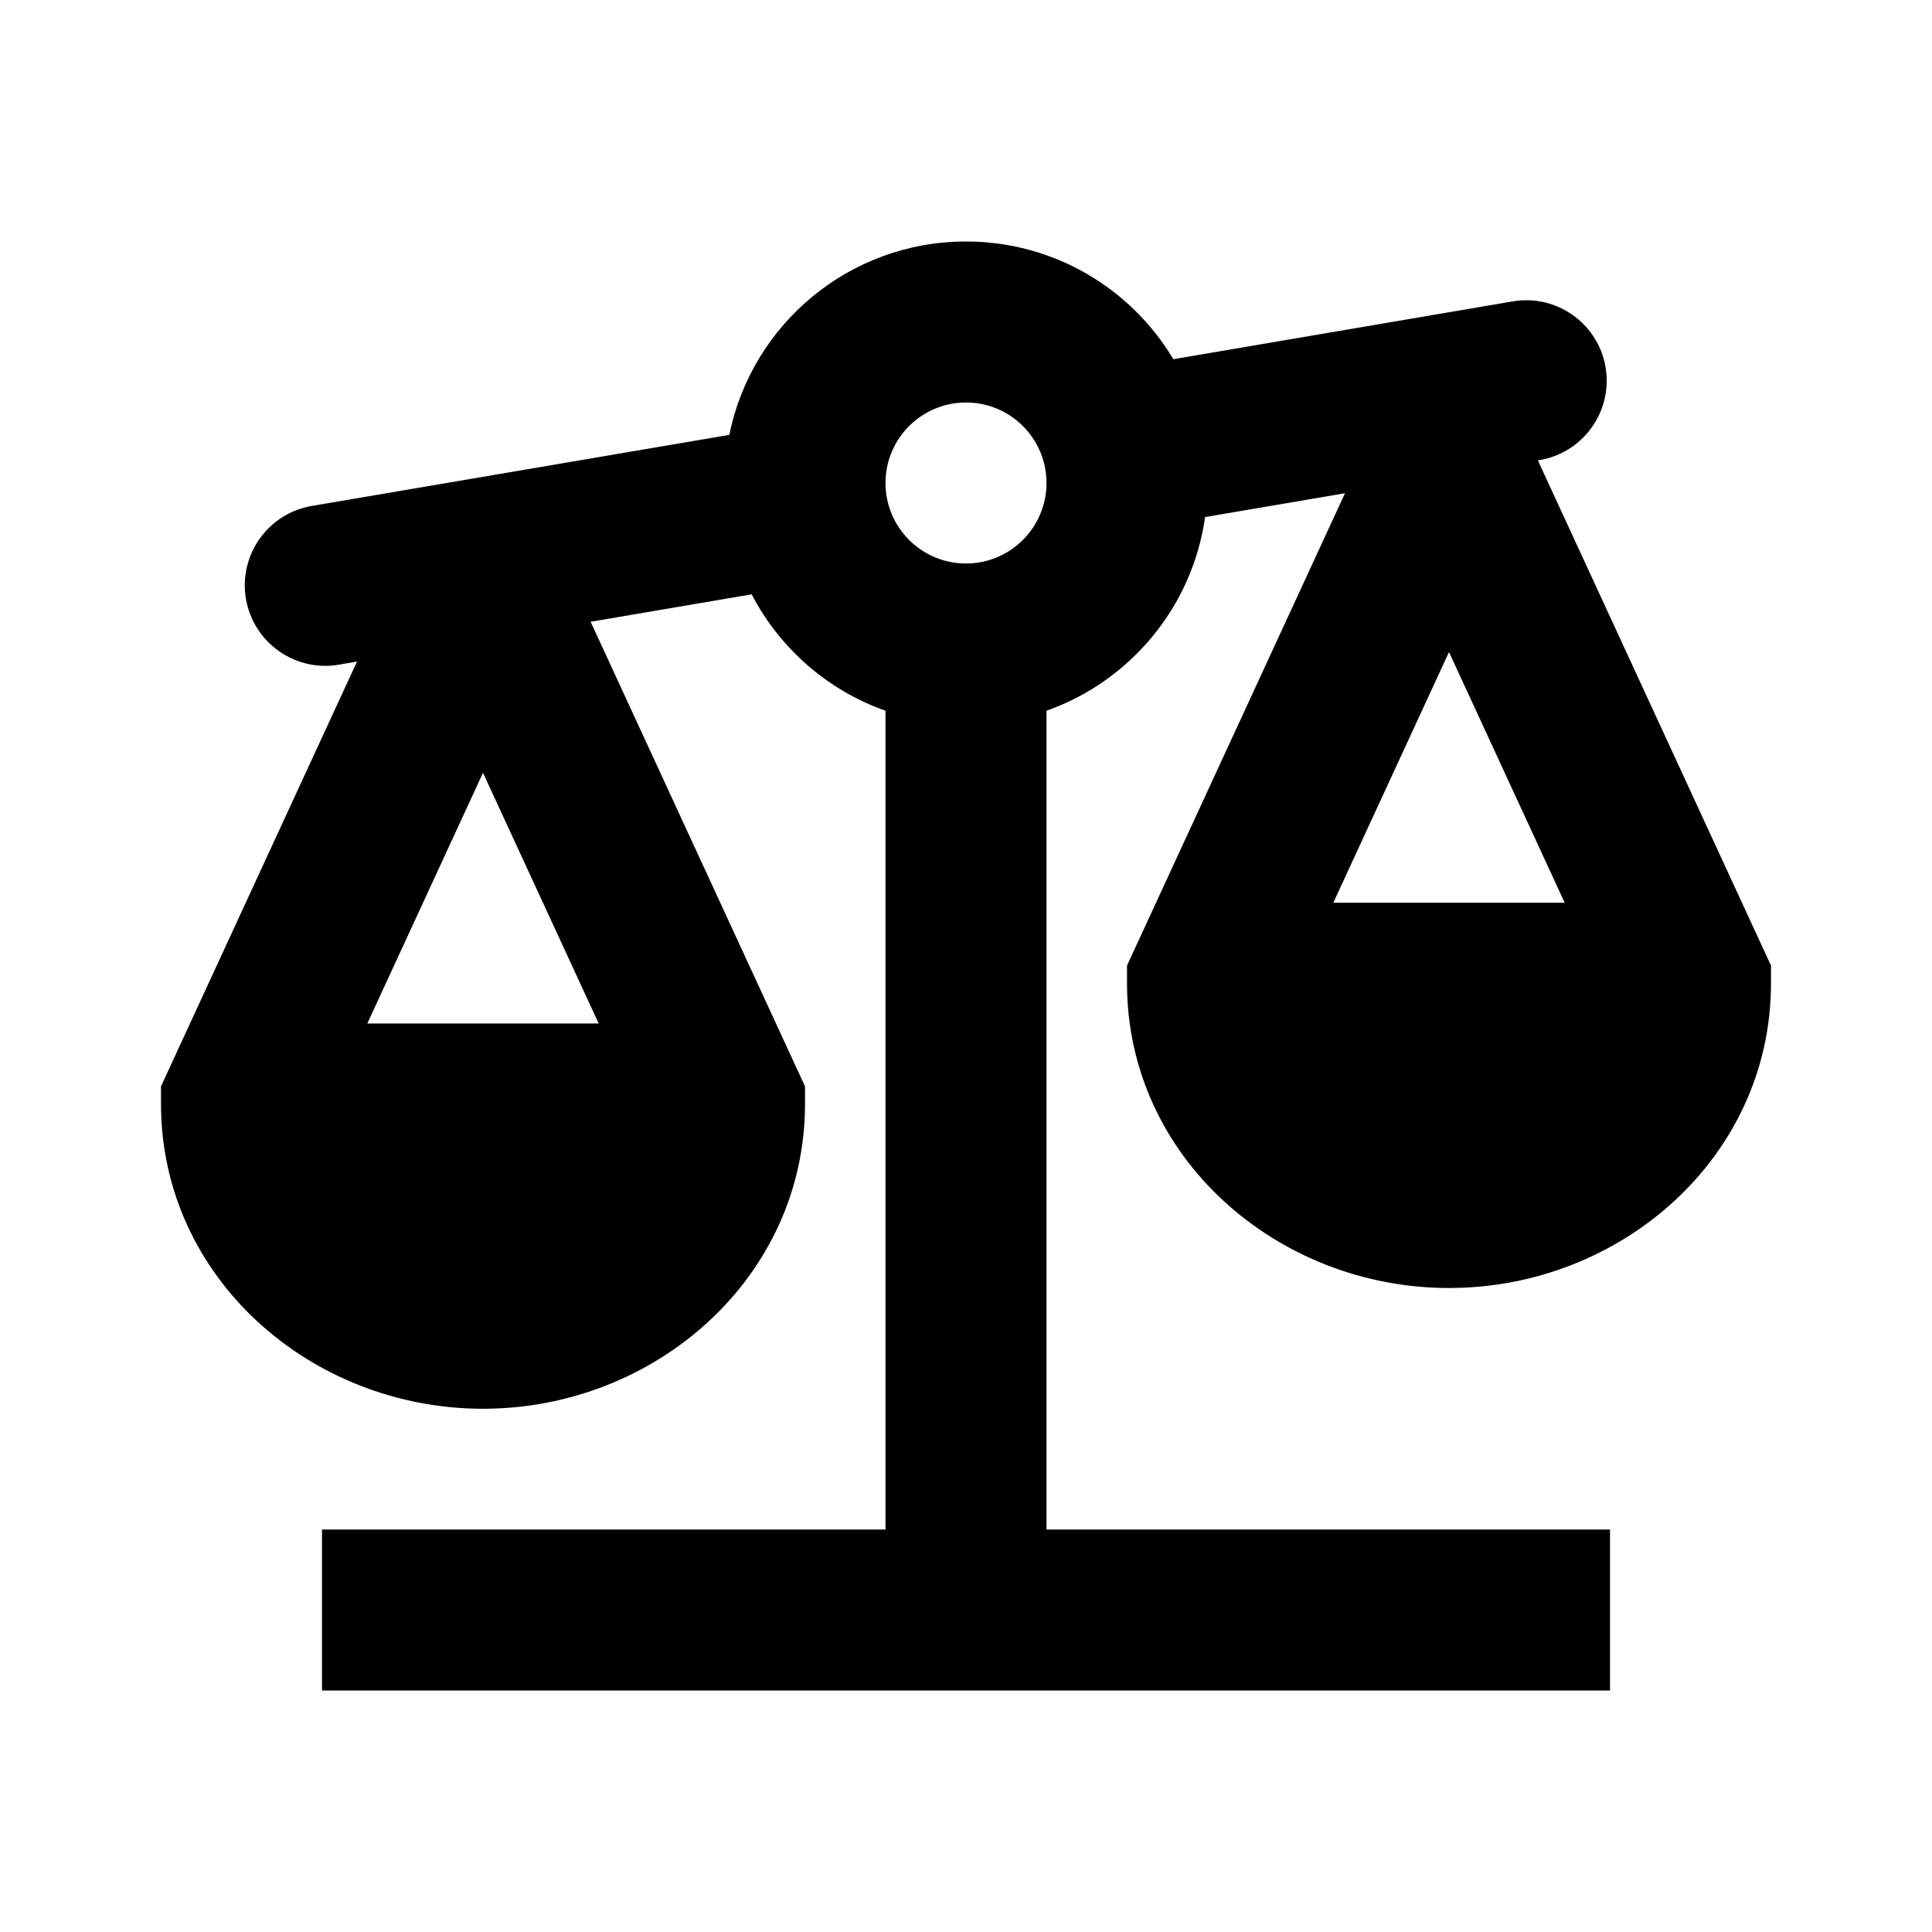 <svg width="24" height="24" viewBox="0 0 24 24" fill="none" xmlns="http://www.w3.org/2000/svg">
<rect width="24" height="24" fill="white"/>
<path fill-rule="evenodd" clip-rule="evenodd" d="M18.791 3.744L14.576 4.462C14.052 3.586 13.095 3 12 3C10.548 3 9.337 4.031 9.06 5.402L3.873 6.285C3.329 6.378 2.963 6.894 3.055 7.439C3.148 7.983 3.665 8.35 4.209 8.257L4.435 8.218L2 13.495V13.714C2 15.873 3.862 17.5 6 17.5C8.138 17.5 10 15.873 10 13.714V13.495L7.337 7.724L9.337 7.383C9.686 8.053 10.28 8.575 11 8.829V19H4V21H20V19H13V8.829C14.037 8.463 14.812 7.542 14.97 6.423L16.708 6.127L14 11.995V12.214C14 14.373 15.862 16 18 16C20.138 16 22 14.373 22 12.214V11.995L19.104 5.719L19.127 5.715C19.671 5.622 20.037 5.106 19.945 4.561C19.852 4.017 19.335 3.651 18.791 3.744ZM18 8.1L16.563 11.214H19.437L18 8.1ZM4.563 12.714L6 9.6L7.437 12.714H4.563ZM12 7C12.552 7 13 6.552 13 6C13 5.448 12.552 5 12 5C11.448 5 11 5.448 11 6C11 6.552 11.448 7 12 7Z" fill="black"/>
</svg>
